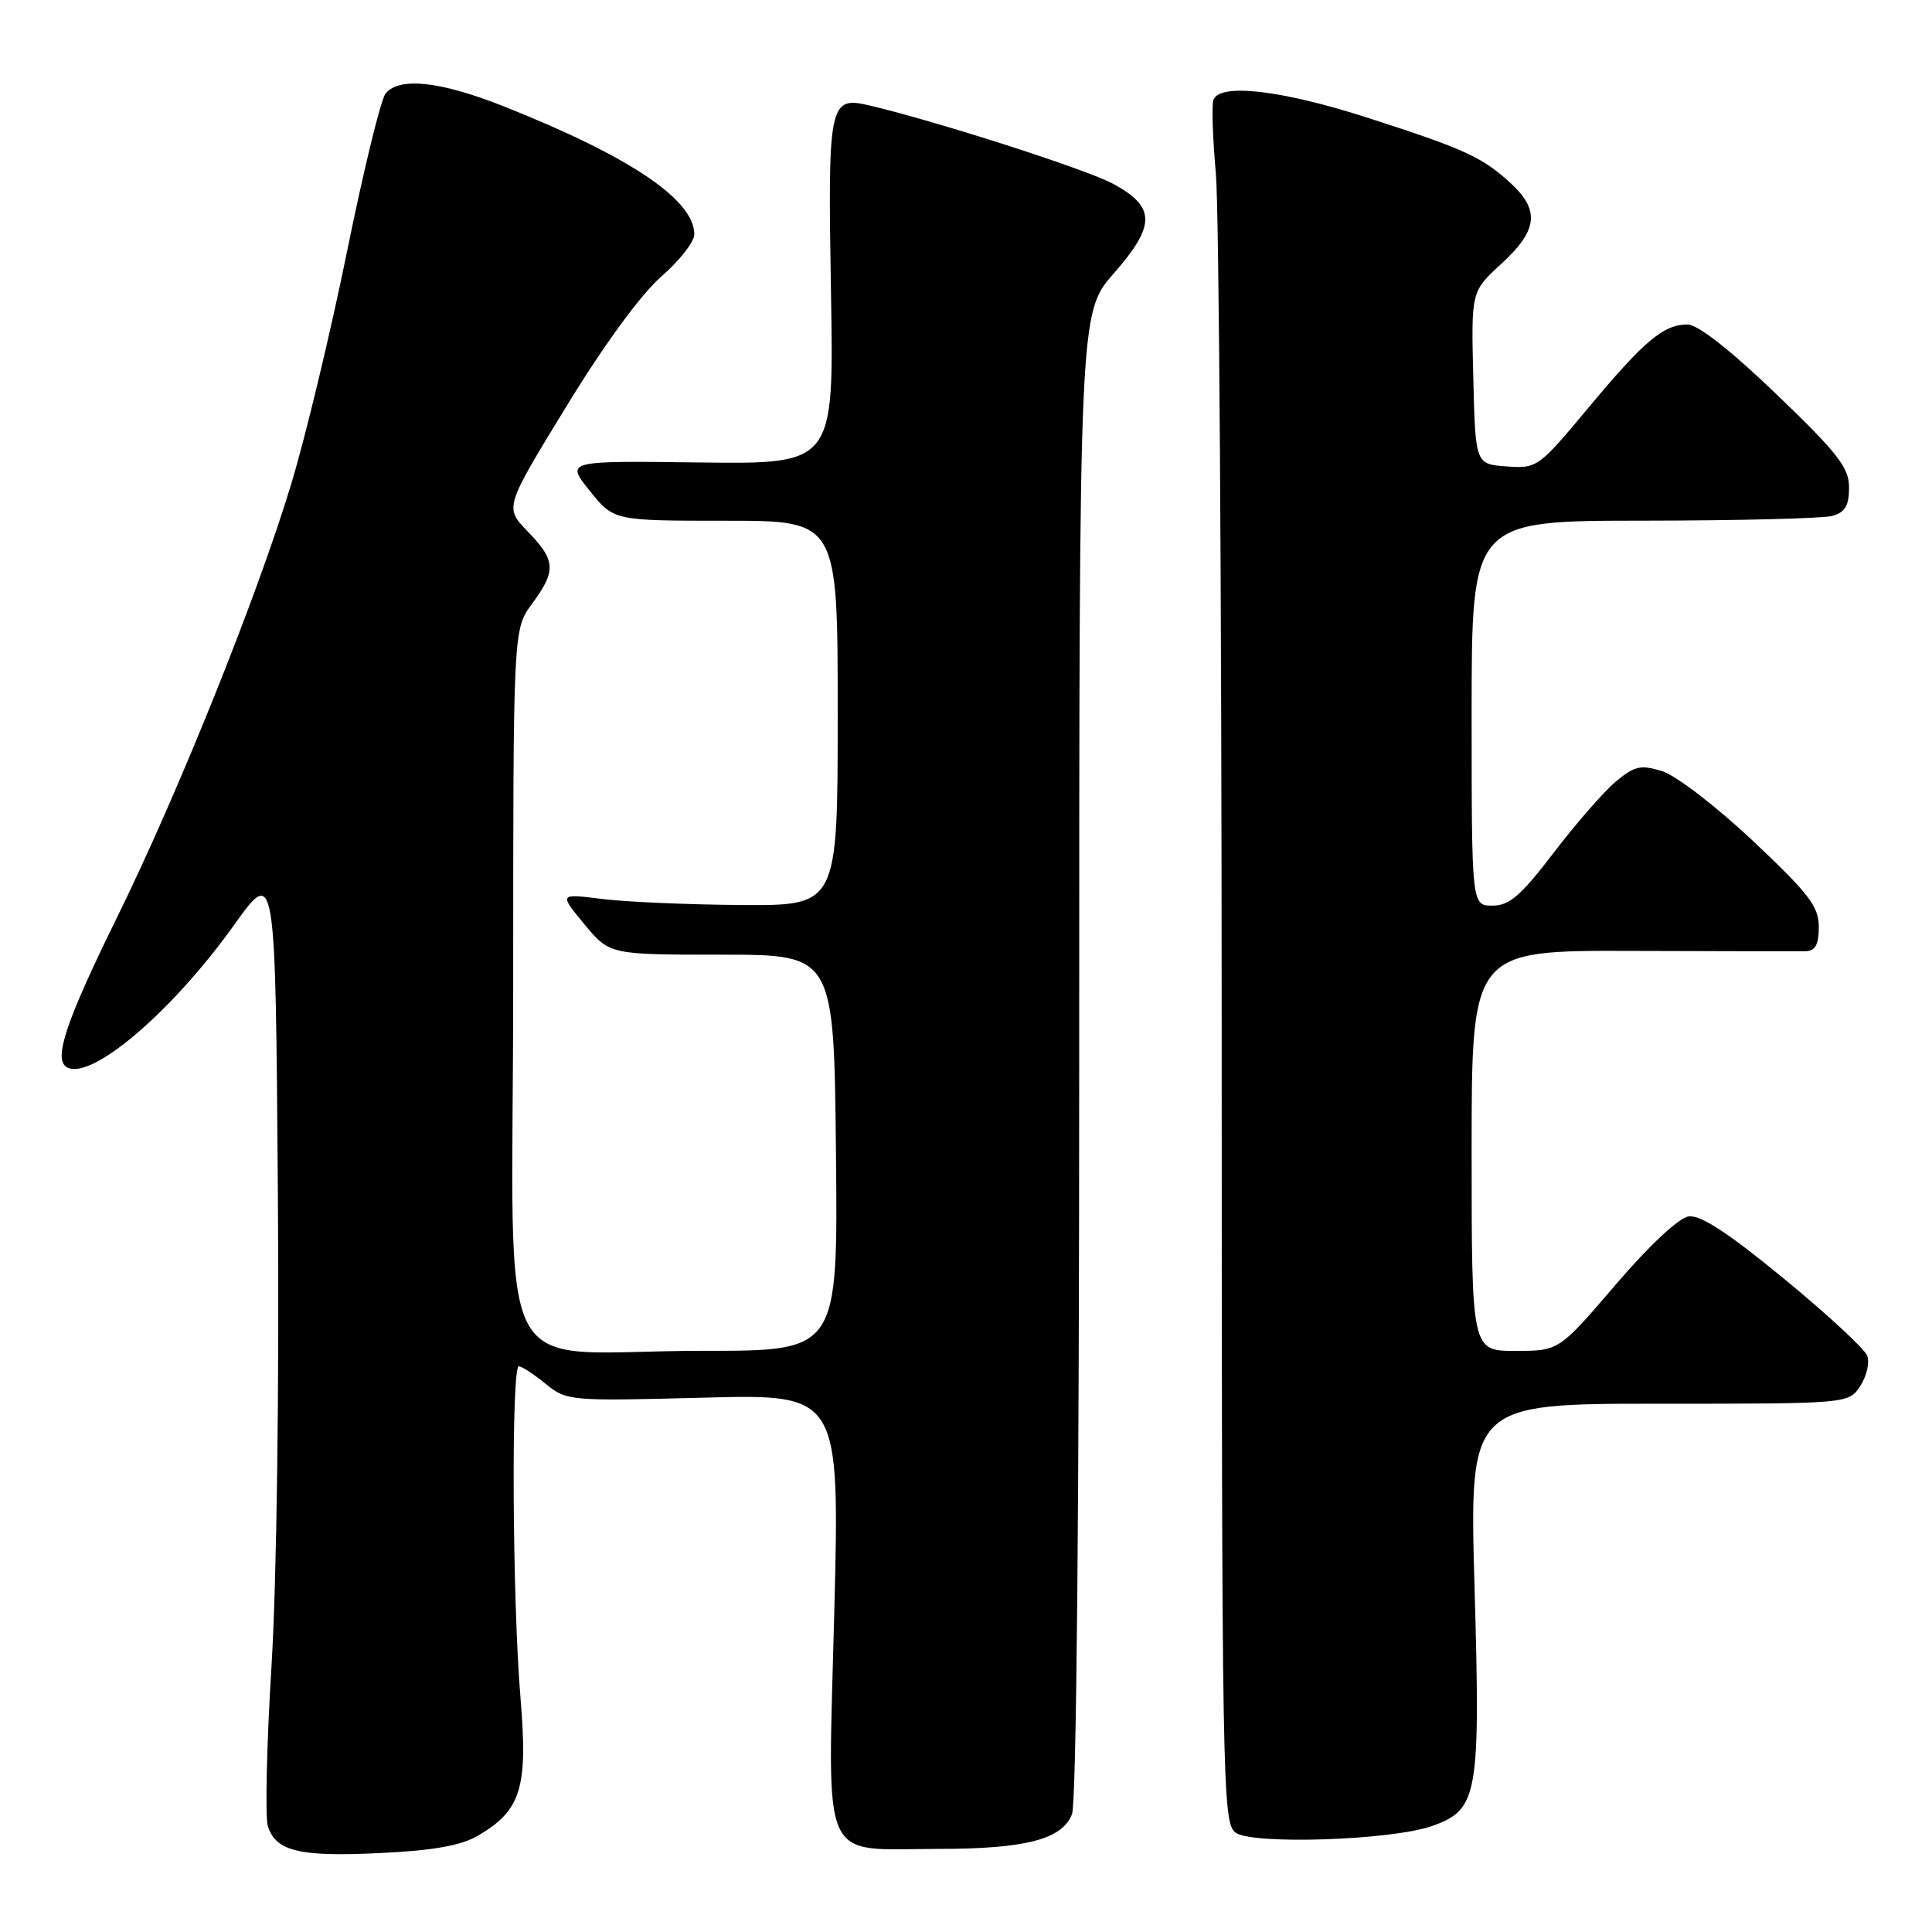 <?xml version="1.0" encoding="UTF-8" standalone="no"?>
<!DOCTYPE svg PUBLIC "-//W3C//DTD SVG 1.1//EN" "http://www.w3.org/Graphics/SVG/1.1/DTD/svg11.dtd" >
<svg xmlns="http://www.w3.org/2000/svg" xmlns:xlink="http://www.w3.org/1999/xlink" version="1.1" viewBox="0 0 256 256">
 <g >
 <path fill="currentColor"
d=" M 63.31 243.25 C 69.05 239.90 69.97 236.92 68.97 225.00 C 67.88 212.06 67.73 180.99 68.75 181.04 C 69.16 181.06 70.76 182.11 72.31 183.37 C 75.07 185.63 75.47 185.66 93.20 185.20 C 111.28 184.72 111.28 184.72 110.54 213.85 C 109.68 247.71 108.49 245.00 124.32 244.99 C 135.90 244.99 140.78 243.72 142.05 240.37 C 142.63 238.85 143.00 199.44 143.00 139.67 C 143.00 41.47 143.00 41.47 147.57 36.24 C 153.17 29.84 153.15 27.43 147.50 24.36 C 144.00 22.46 124.48 16.18 115.28 13.99 C 109.85 12.70 109.68 13.52 110.11 38.77 C 110.50 61.50 110.50 61.50 92.72 61.28 C 74.95 61.05 74.95 61.05 78.14 65.03 C 81.33 69.00 81.33 69.00 96.17 69.00 C 111.00 69.00 111.00 69.00 111.00 94.50 C 111.00 120.00 111.00 120.00 98.25 119.92 C 91.24 119.87 82.93 119.51 79.79 119.12 C 74.07 118.40 74.07 118.40 77.42 122.45 C 80.77 126.50 80.77 126.50 95.63 126.50 C 110.50 126.50 110.50 126.50 110.77 152.75 C 111.03 179.00 111.03 179.00 93.27 178.99 C 64.66 178.97 68.00 185.38 68.00 130.56 C 68.00 83.39 68.00 83.39 70.50 80.00 C 73.73 75.62 73.65 74.27 69.93 70.43 C 66.85 67.25 66.85 67.25 75.03 53.88 C 80.04 45.68 84.91 39.02 87.60 36.67 C 90.02 34.57 92.00 32.04 92.00 31.06 C 92.00 26.46 83.43 20.71 66.72 14.08 C 58.36 10.77 52.93 10.17 51.10 12.38 C 50.47 13.13 48.18 22.53 46.00 33.25 C 43.82 43.98 40.48 57.90 38.57 64.19 C 34.04 79.15 23.57 105.17 15.46 121.66 C 8.76 135.28 7.07 140.31 8.82 141.39 C 11.94 143.32 22.70 134.20 31.03 122.55 C 36.50 114.90 36.50 114.90 36.82 158.20 C 37.01 183.79 36.67 209.34 35.98 220.66 C 35.33 231.20 35.12 240.79 35.49 241.97 C 36.55 245.31 39.67 246.06 50.35 245.54 C 57.39 245.21 61.08 244.55 63.31 243.25 Z  M 189.78 241.95 C 195.84 239.79 196.17 237.94 195.39 210.47 C 194.69 186.00 194.69 186.00 219.82 186.00 C 244.95 186.00 244.95 186.00 246.50 183.64 C 247.35 182.34 247.76 180.54 247.41 179.63 C 247.06 178.72 242.10 174.13 236.37 169.42 C 229.01 163.37 225.33 160.96 223.76 161.18 C 222.44 161.37 218.52 165.04 214.06 170.25 C 206.57 179.00 206.57 179.00 200.79 179.00 C 195.00 179.00 195.00 179.00 195.00 152.47 C 195.00 125.93 195.00 125.93 216.25 126.00 C 227.94 126.04 238.29 126.06 239.25 126.04 C 240.54 126.01 241.00 125.17 241.00 122.82 C 241.00 120.11 239.69 118.41 232.26 111.41 C 227.41 106.85 222.06 102.74 220.23 102.18 C 217.38 101.30 216.57 101.49 214.06 103.60 C 212.47 104.94 208.78 109.18 205.85 113.02 C 201.52 118.69 200.00 120.00 197.76 120.00 C 195.00 120.00 195.00 120.00 195.00 94.50 C 195.00 69.00 195.00 69.00 217.75 68.99 C 230.26 68.98 241.51 68.70 242.75 68.37 C 244.47 67.91 245.00 67.03 245.01 64.63 C 245.02 61.97 243.57 60.10 235.40 52.25 C 229.31 46.40 224.98 43.00 223.61 43.00 C 220.42 43.00 217.93 45.09 210.46 54.04 C 203.87 61.95 203.67 62.10 199.62 61.80 C 195.50 61.50 195.50 61.50 195.22 50.05 C 194.93 38.61 194.93 38.61 198.97 34.92 C 203.73 30.56 204.06 27.88 200.25 24.35 C 196.45 20.83 194.15 19.77 181.27 15.62 C 169.80 11.92 161.57 10.97 160.78 13.25 C 160.54 13.94 160.69 18.32 161.11 23.00 C 161.53 27.68 161.87 78.74 161.88 136.47 C 161.89 236.45 161.98 241.51 163.70 242.82 C 165.86 244.47 184.45 243.85 189.78 241.95 Z "/>
</g>
</svg>